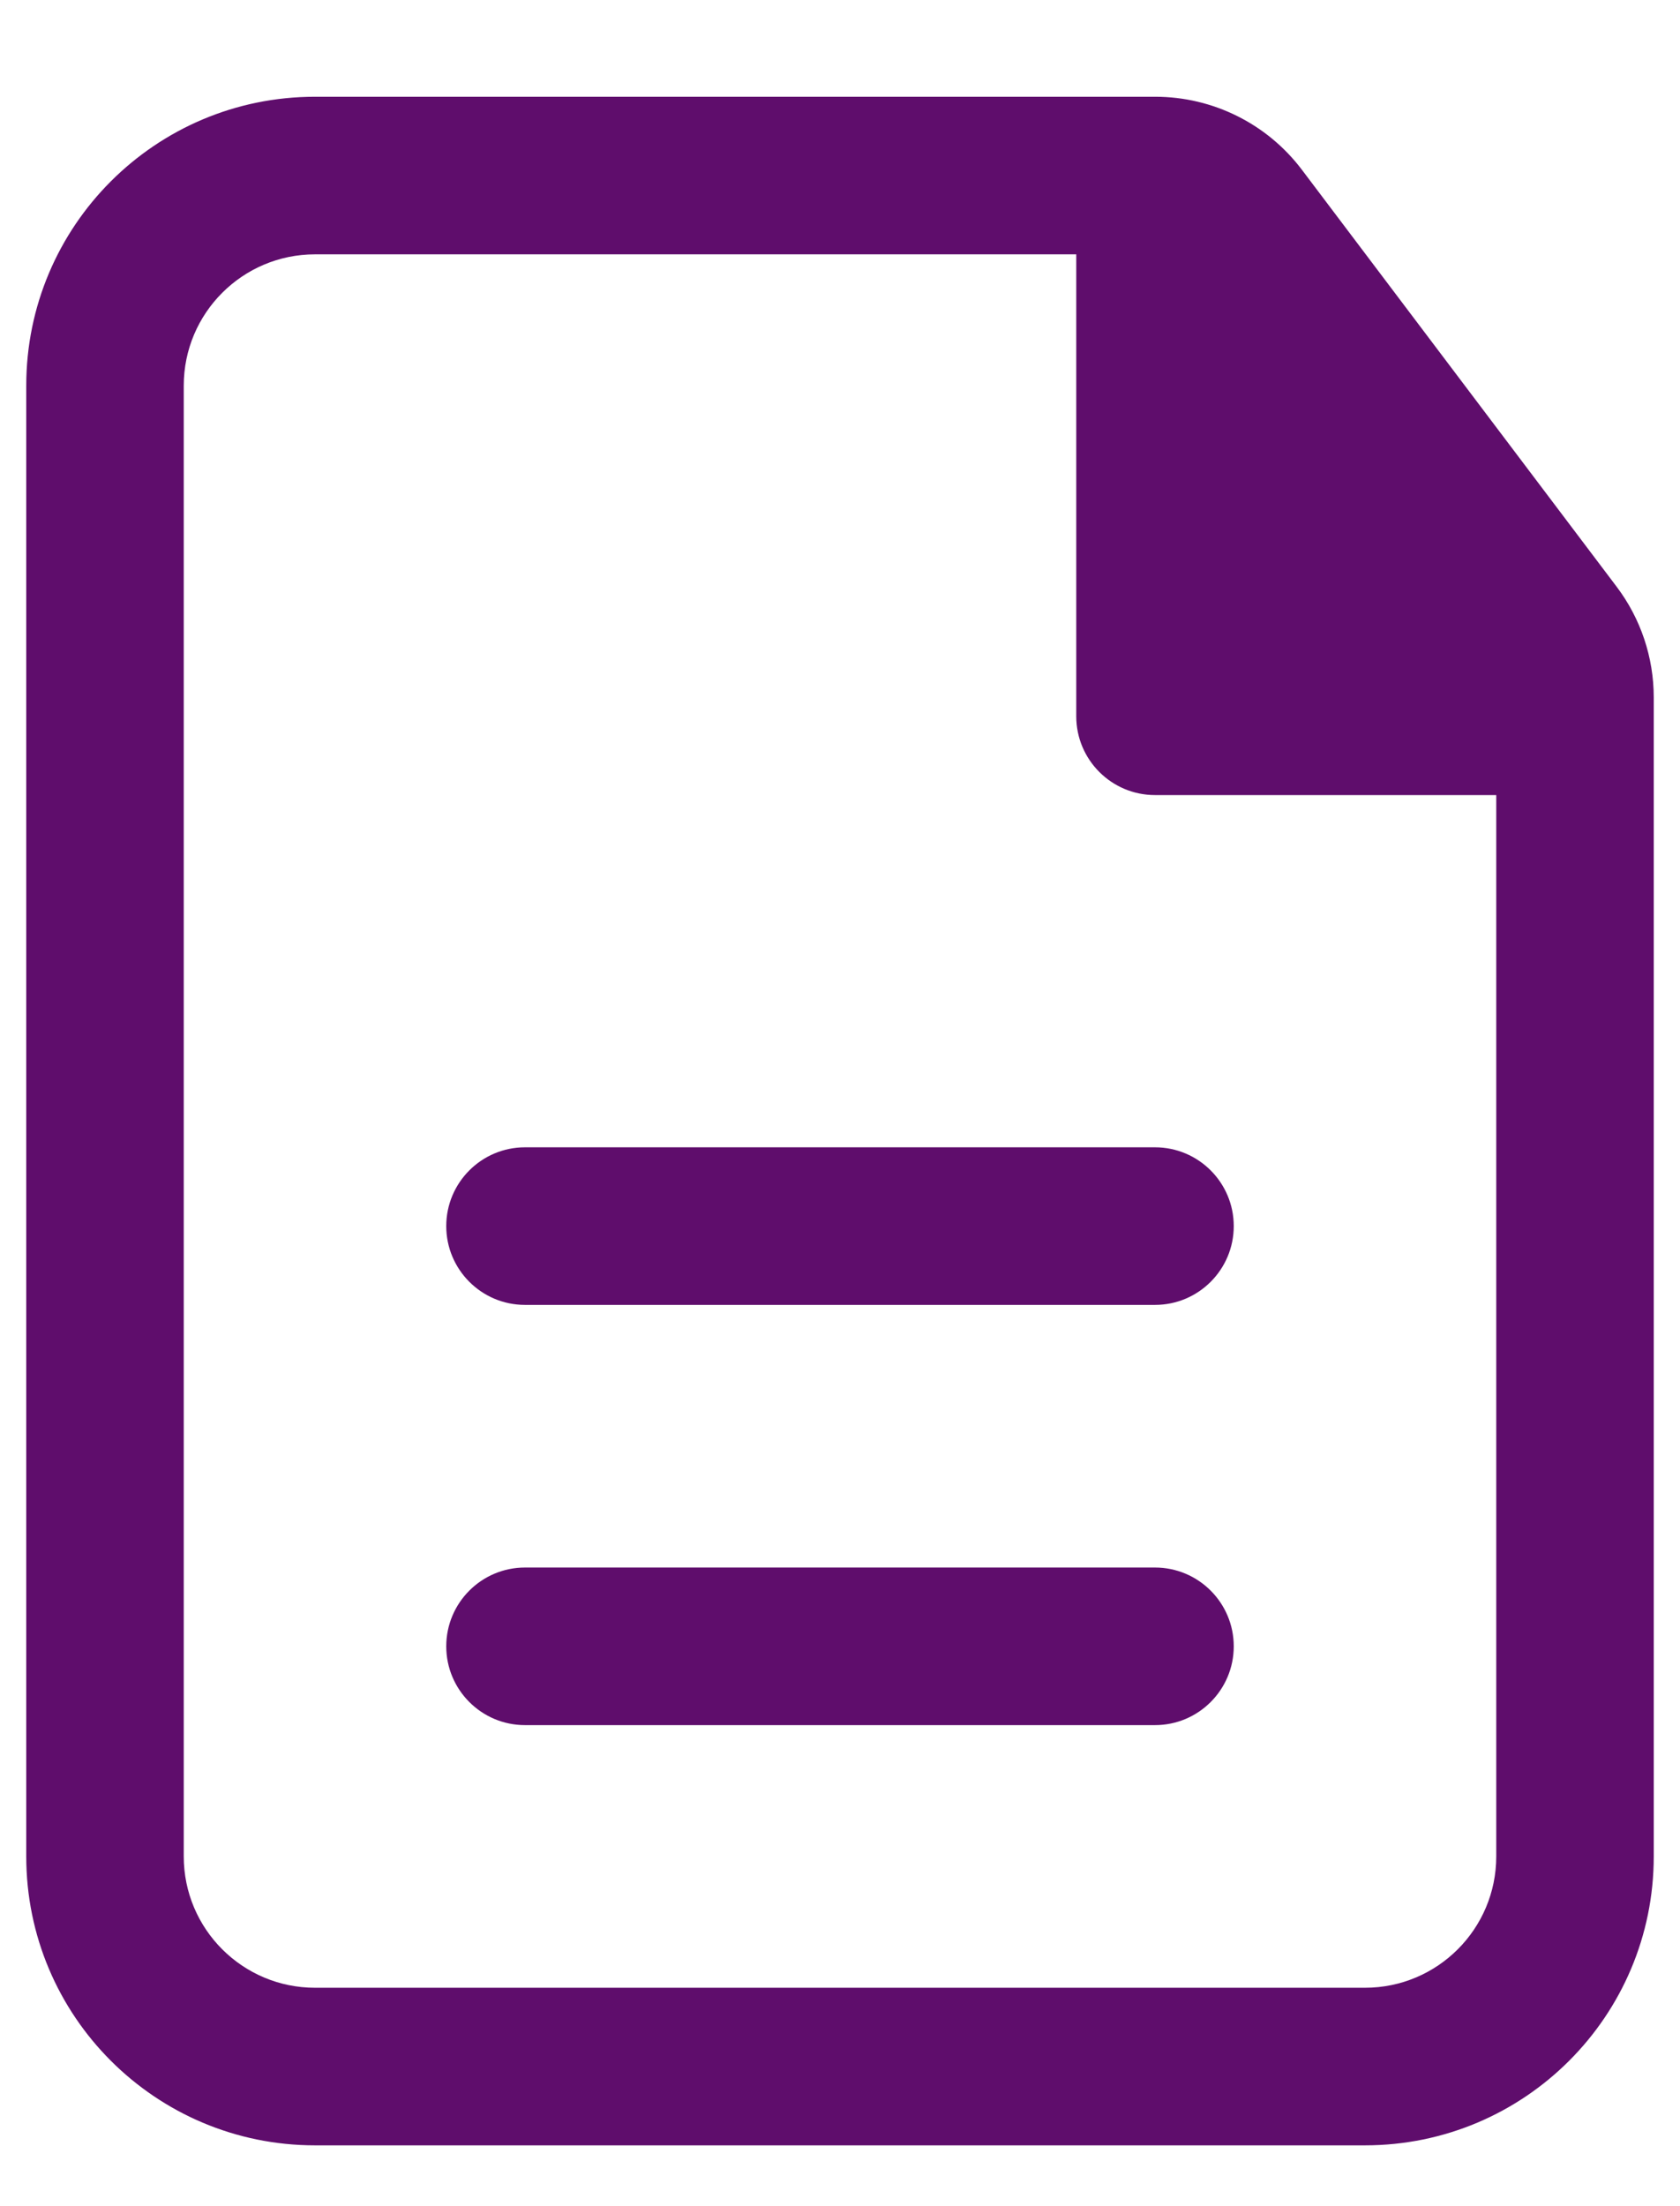 <svg width="16" height="21" viewBox="0 0 16 21" fill="none" xmlns="http://www.w3.org/2000/svg">
<path d="M11.75 11.671C11.75 11.257 11.414 10.921 11 10.921H5C4.586 10.921 4.25 11.257 4.25 11.671C4.25 12.085 4.586 12.421 5 12.421H11C11.414 12.421 11.75 12.085 11.75 11.671Z" fill="#5F0D6C"/>
<path d="M11.75 15.671C11.75 15.257 11.414 14.921 11 14.921H5C4.586 14.921 4.25 15.257 4.25 15.671C4.25 16.085 4.586 16.421 5 16.421H11C11.414 16.421 11.75 16.085 11.75 15.671Z" fill="#5F0D6C"/>
<path fill-rule="evenodd" clip-rule="evenodd" d="M3 0.921C1.481 0.921 0.25 2.152 0.25 3.671V17.671C0.25 19.19 1.481 20.421 3 20.421H13C14.519 20.421 15.75 19.19 15.75 17.671V6.639C15.75 6.258 15.626 5.888 15.396 5.584L12.399 1.616C12.068 1.178 11.551 0.921 11.002 0.921H3ZM1.75 3.671C1.75 2.981 2.31 2.421 3 2.421H10.25V6.818C10.25 7.232 10.586 7.568 11 7.568H14.25V17.671C14.25 18.361 13.69 18.921 13 18.921H3C2.31 18.921 1.75 18.361 1.75 17.671V3.671Z" fill="#5F0D6C"/>
</svg>
